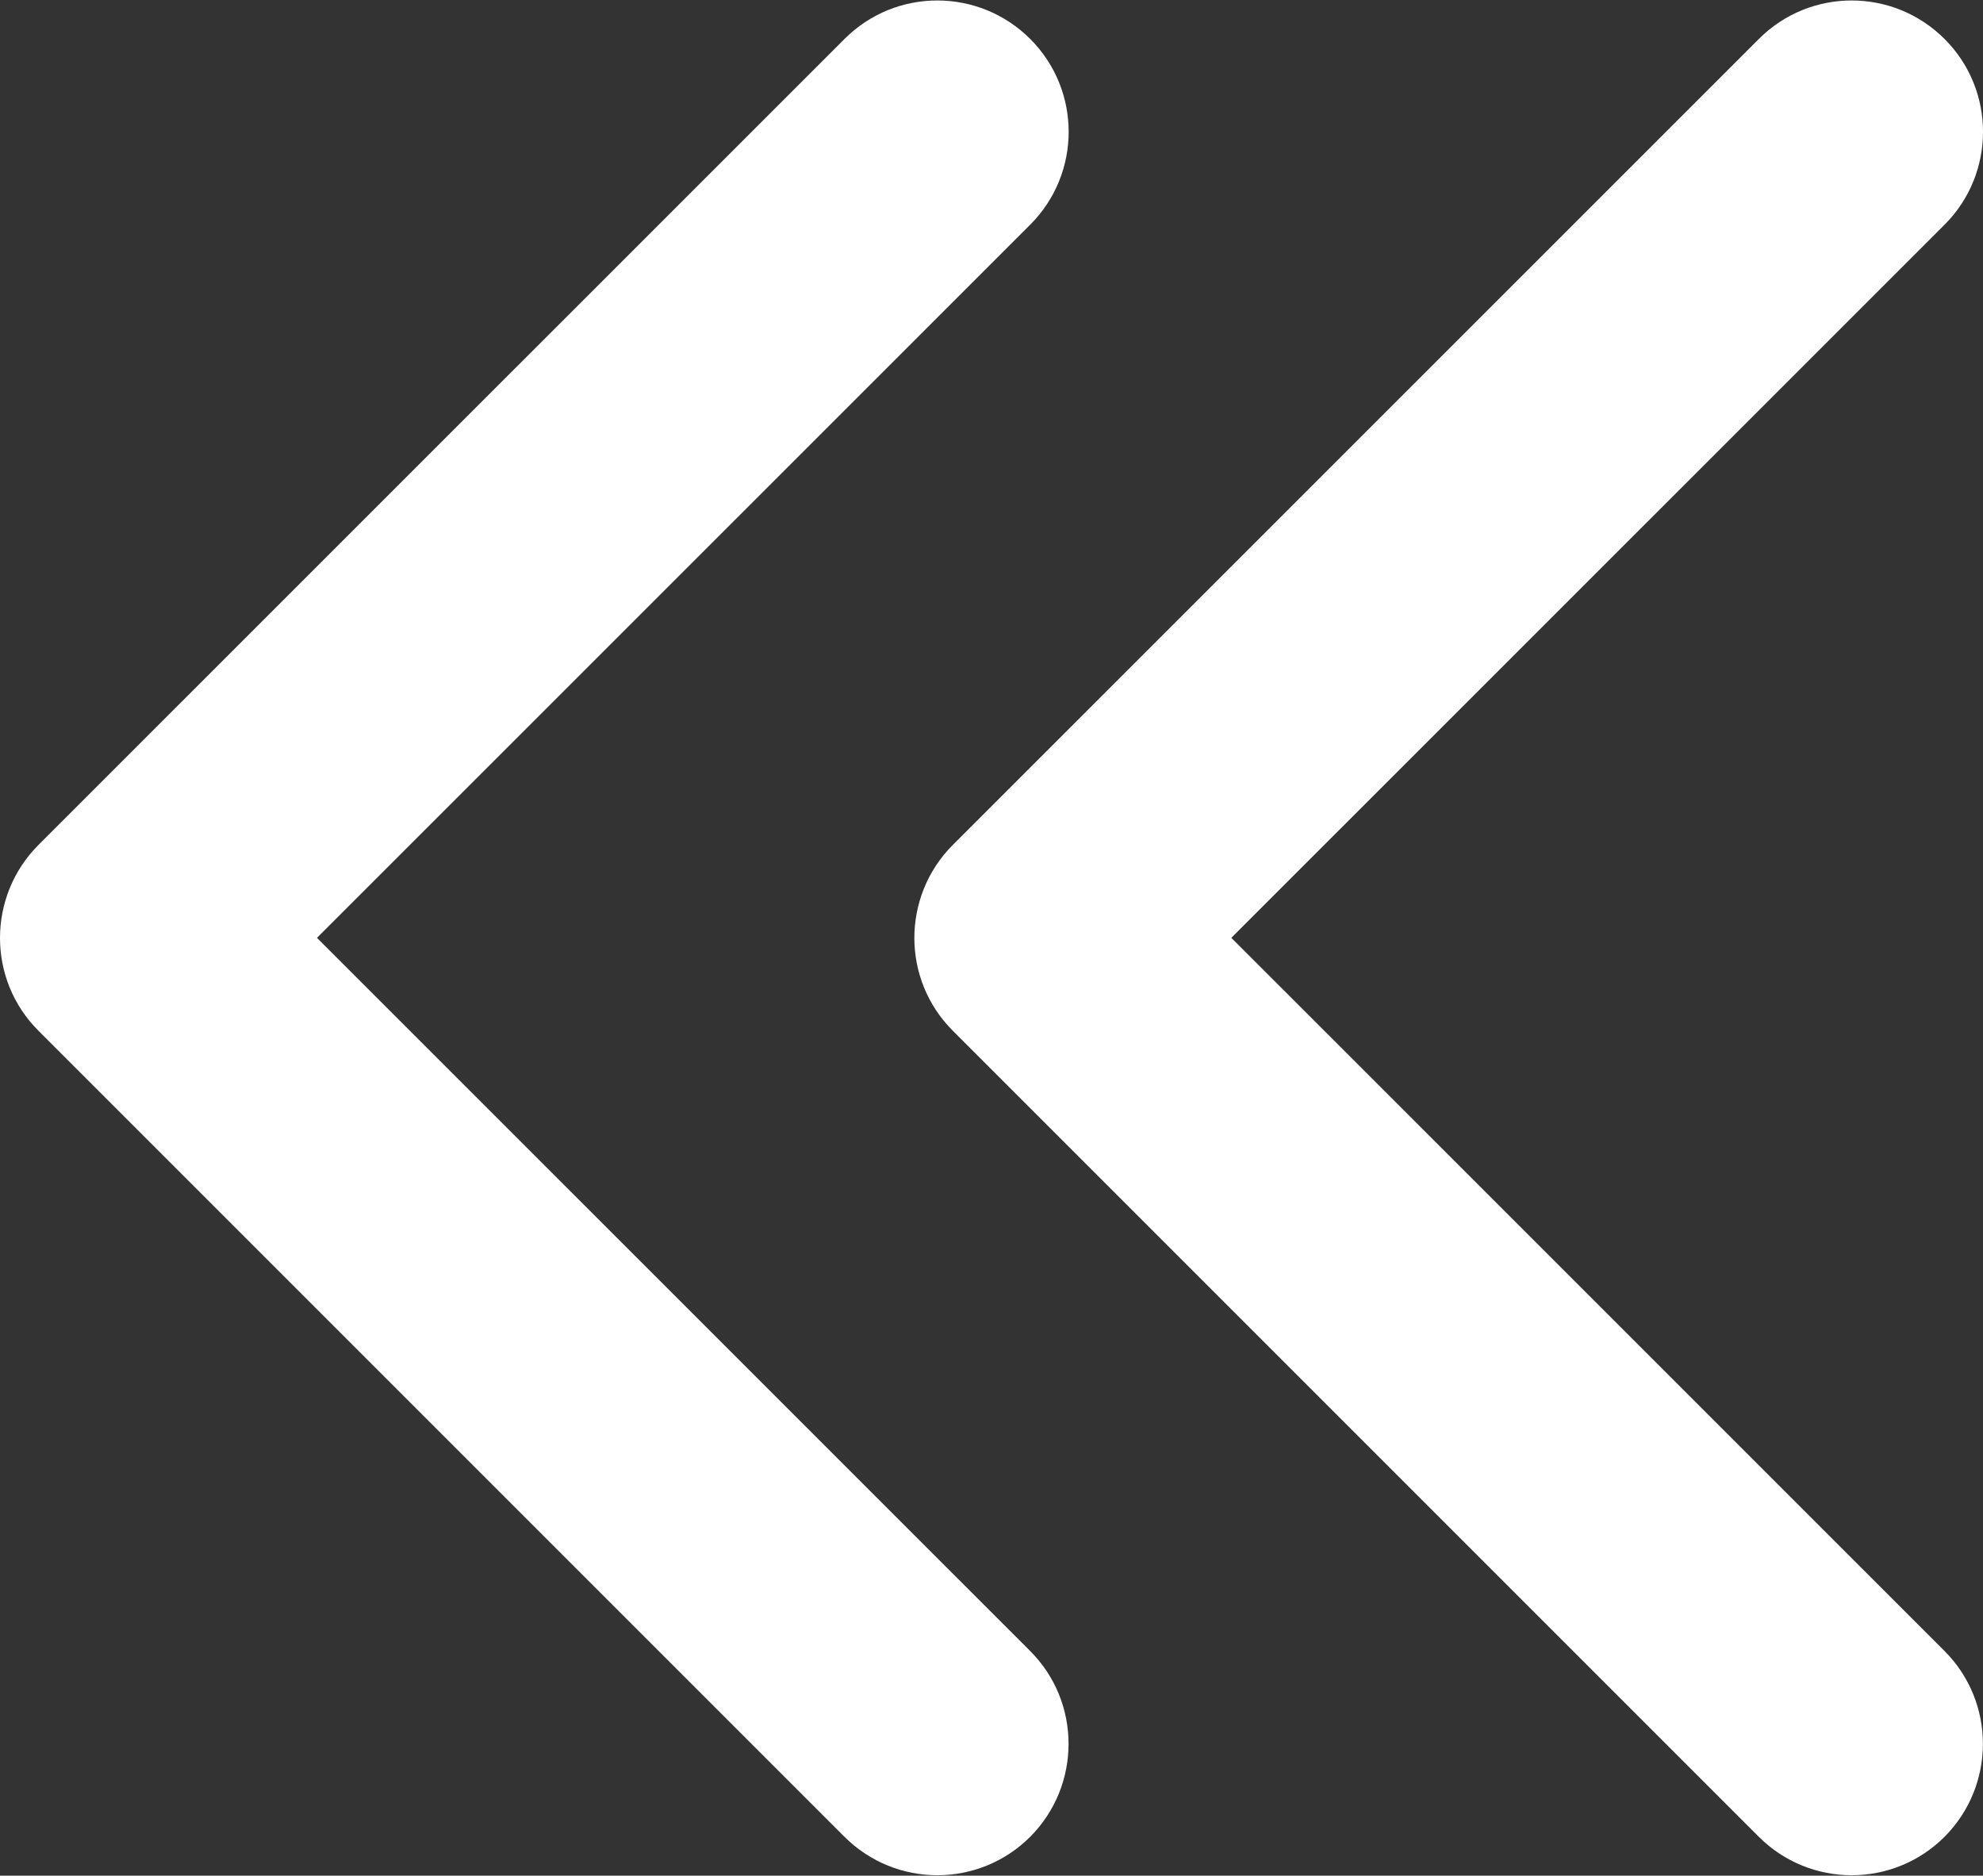 <?xml version="1.0" encoding="utf-8"?>
<!-- Generator: Adobe Illustrator 16.0.0, SVG Export Plug-In . SVG Version: 6.00 Build 0)  -->
<!DOCTYPE svg PUBLIC "-//W3C//DTD SVG 1.1//EN" "http://www.w3.org/Graphics/SVG/1.1/DTD/svg11.dtd">
<svg version="1.1" id="Layer_1" xmlns="http://www.w3.org/2000/svg" xmlns:xlink="http://www.w3.org/1999/xlink" x="0px" y="0px"
	 width="31.718px" height="30px" viewBox="0 0 31.718 30" enable-background="new 0 0 31.718 30" xml:space="preserve">
<rect x="0" y="0" width="31.718" height="30" fill="#333333" stroke="none"/>
<g id="Layer_1_1_">
	<g id="Layer_2">
	</g>
</g>
<g id="Layer_2_1_">
	<g>
		<path fill="#FFFFFF" d="M0.613,13.516L13.507,0.624c0.82-0.822,2.15-0.822,2.972,0c0.819,0.819,0.819,2.149,0,2.969L5.07,15
			l11.408,11.407c0.818,0.819,0.818,2.149,0,2.971c-0.82,0.82-2.15,0.82-2.971,0L0.613,16.484C0.204,16.075,0,15.539,0,15.002
			S0.205,13.926,0.613,13.516z"/>
	</g>
</g>
<g id="Layer_2_2_">
	<g>
		<path fill="#FFFFFF" d="M15.238,13.516L28.132,0.624c0.82-0.822,2.15-0.822,2.972,0c0.819,0.819,0.819,2.149,0,2.969L19.695,15
			l11.408,11.407c0.818,0.819,0.818,2.149,0,2.971c-0.82,0.82-2.15,0.82-2.971,0L15.238,16.484
			c-0.408-0.409-0.613-0.945-0.613-1.482S14.83,13.926,15.238,13.516z"/>
	</g>
</g>
</svg>
